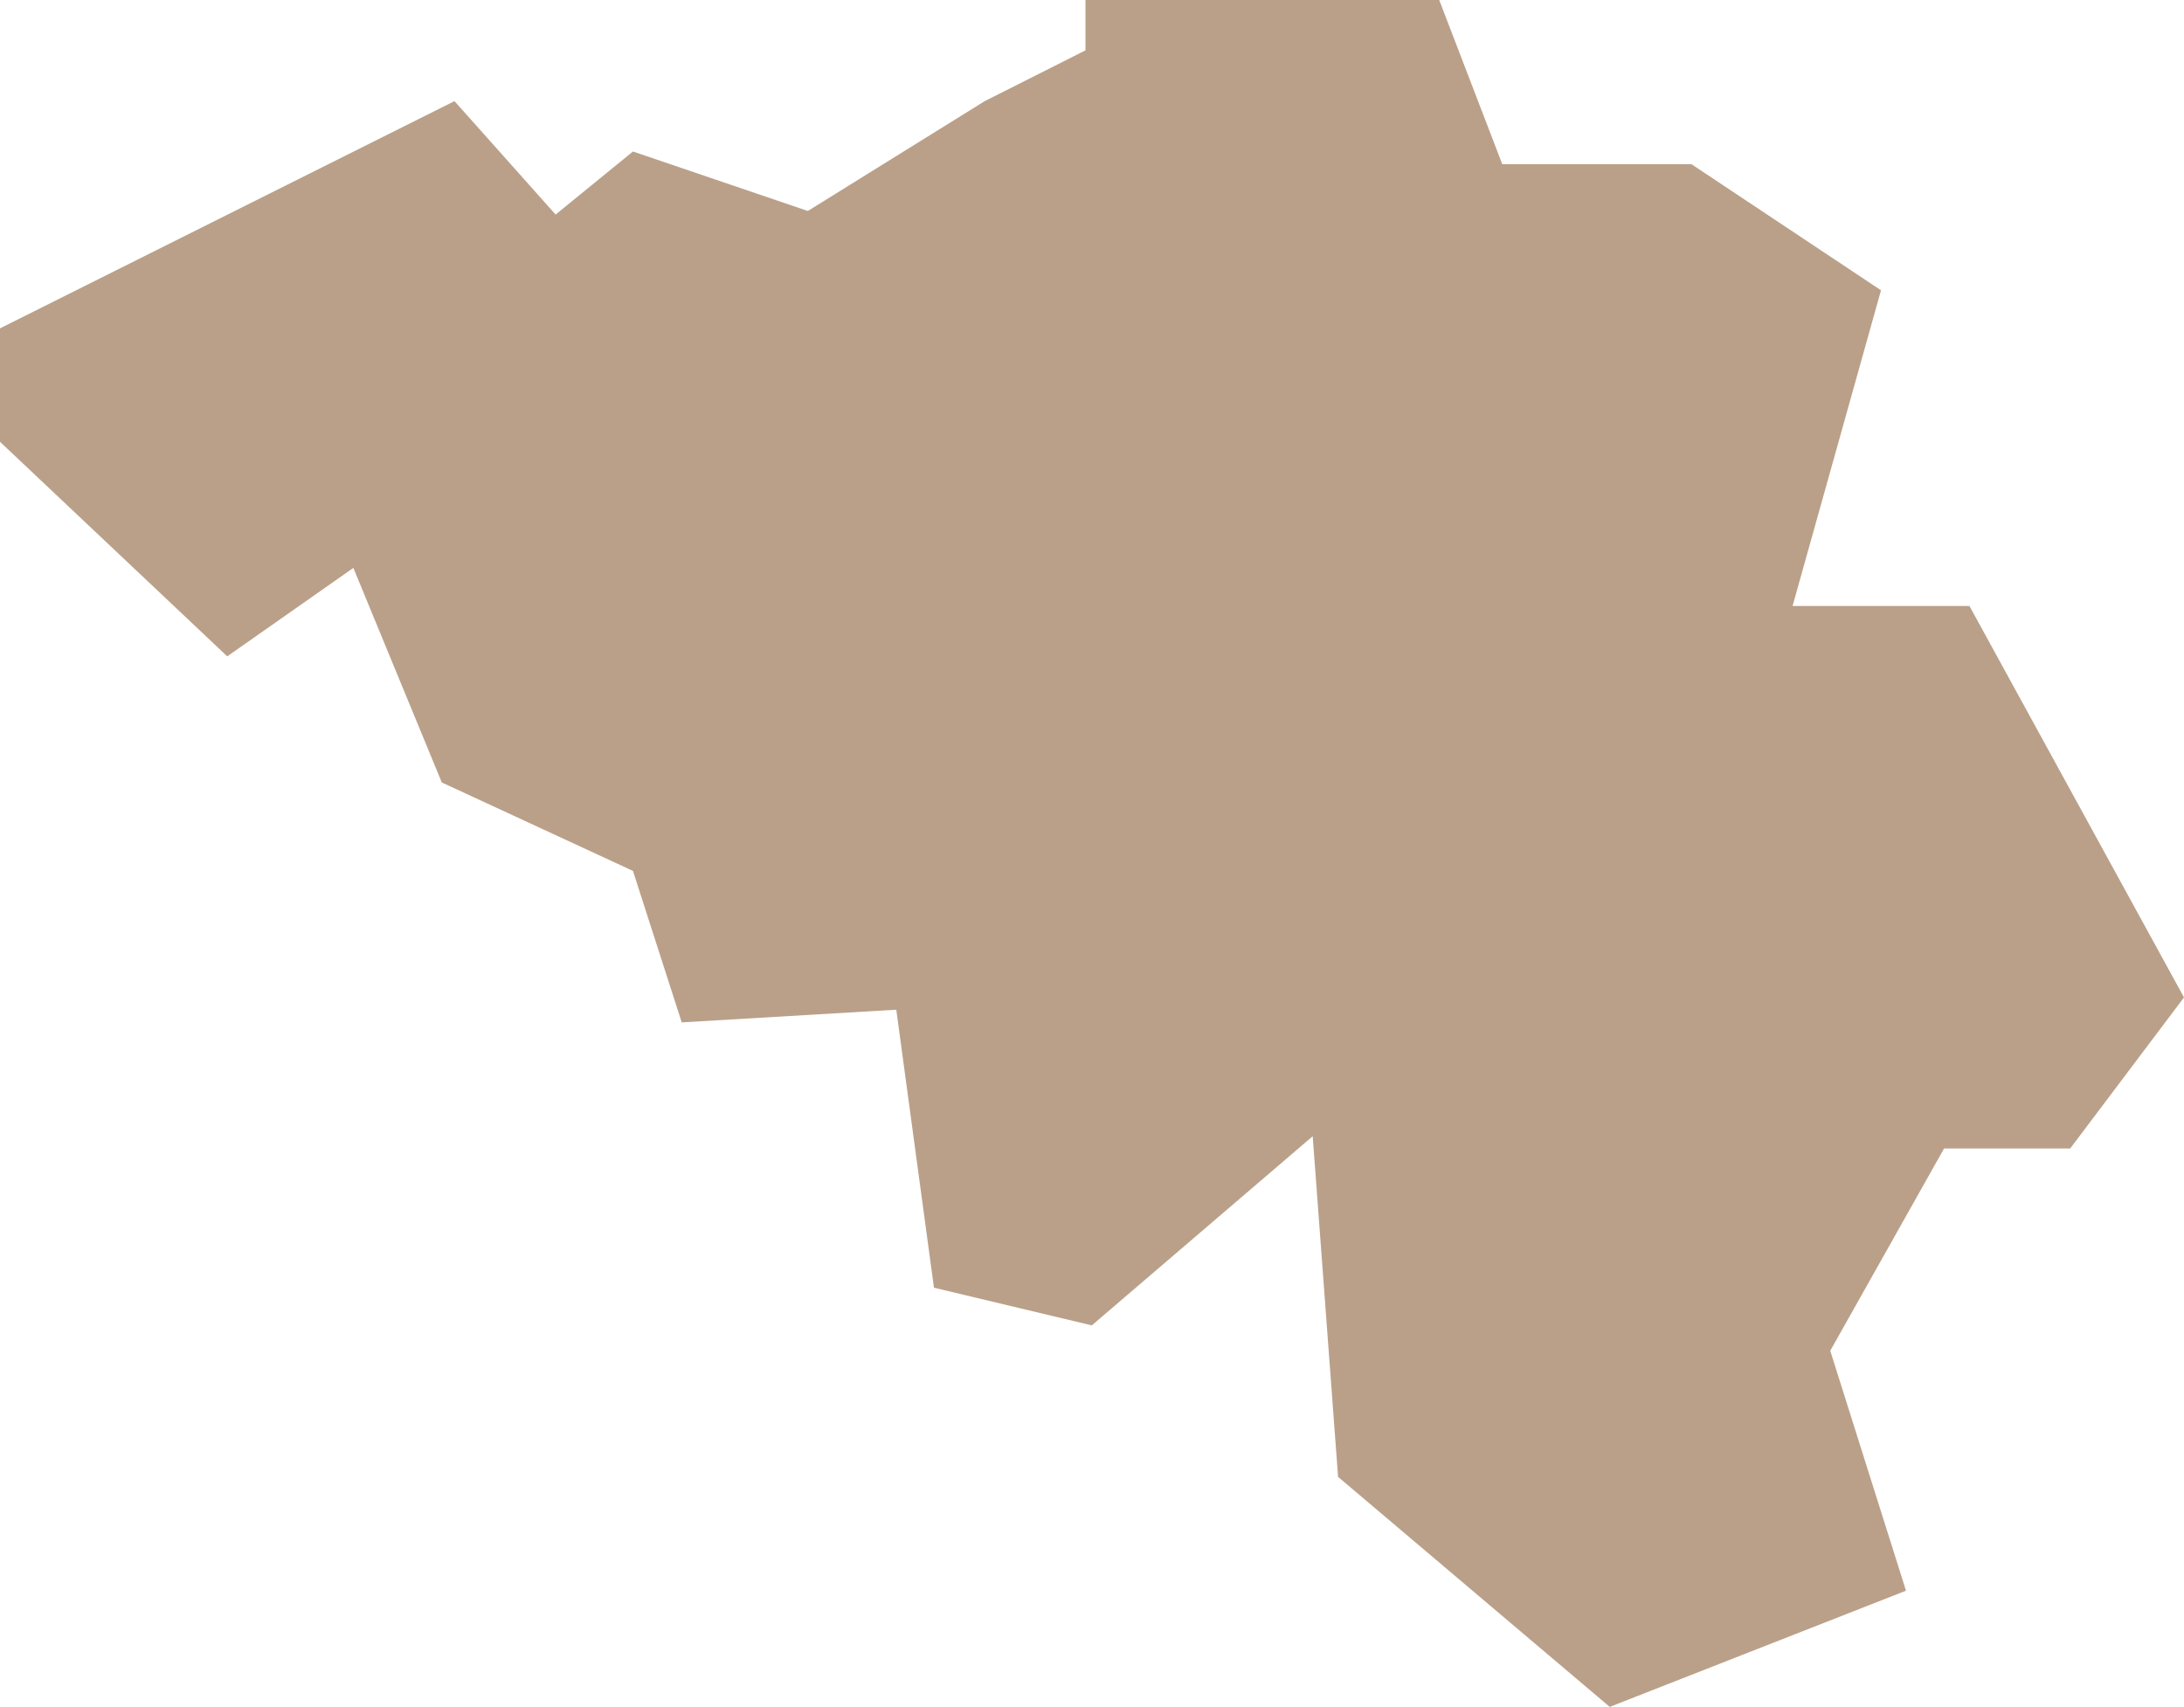 <svg xmlns="http://www.w3.org/2000/svg" viewBox="0 0 55.07 43.04">
  <title>icon-themes</title>
  <polygon points="0 8.28 11.46 2.55 14.01 5.41 15.96 3.82 20.37 5.32 24.83 2.55 27.37 1.27 27.37 0 36.29 0 37.88 4.14 42.65 4.14 47.43 7.32 45.2 15.28 49.66 15.28 55.07 25.15 52.2 28.96 49.02 28.96 46.15 34.06 48.06 40.11 40.59 43.04 33.74 37.24 33.1 28.65 27.53 33.42 23.55 32.47 22.6 25.46 17.19 25.78 15.96 21.96 11.14 19.73 8.91 14.32 5.73 16.55 0 11.14 0 8.28" fill="#baa089"/>
</svg>
